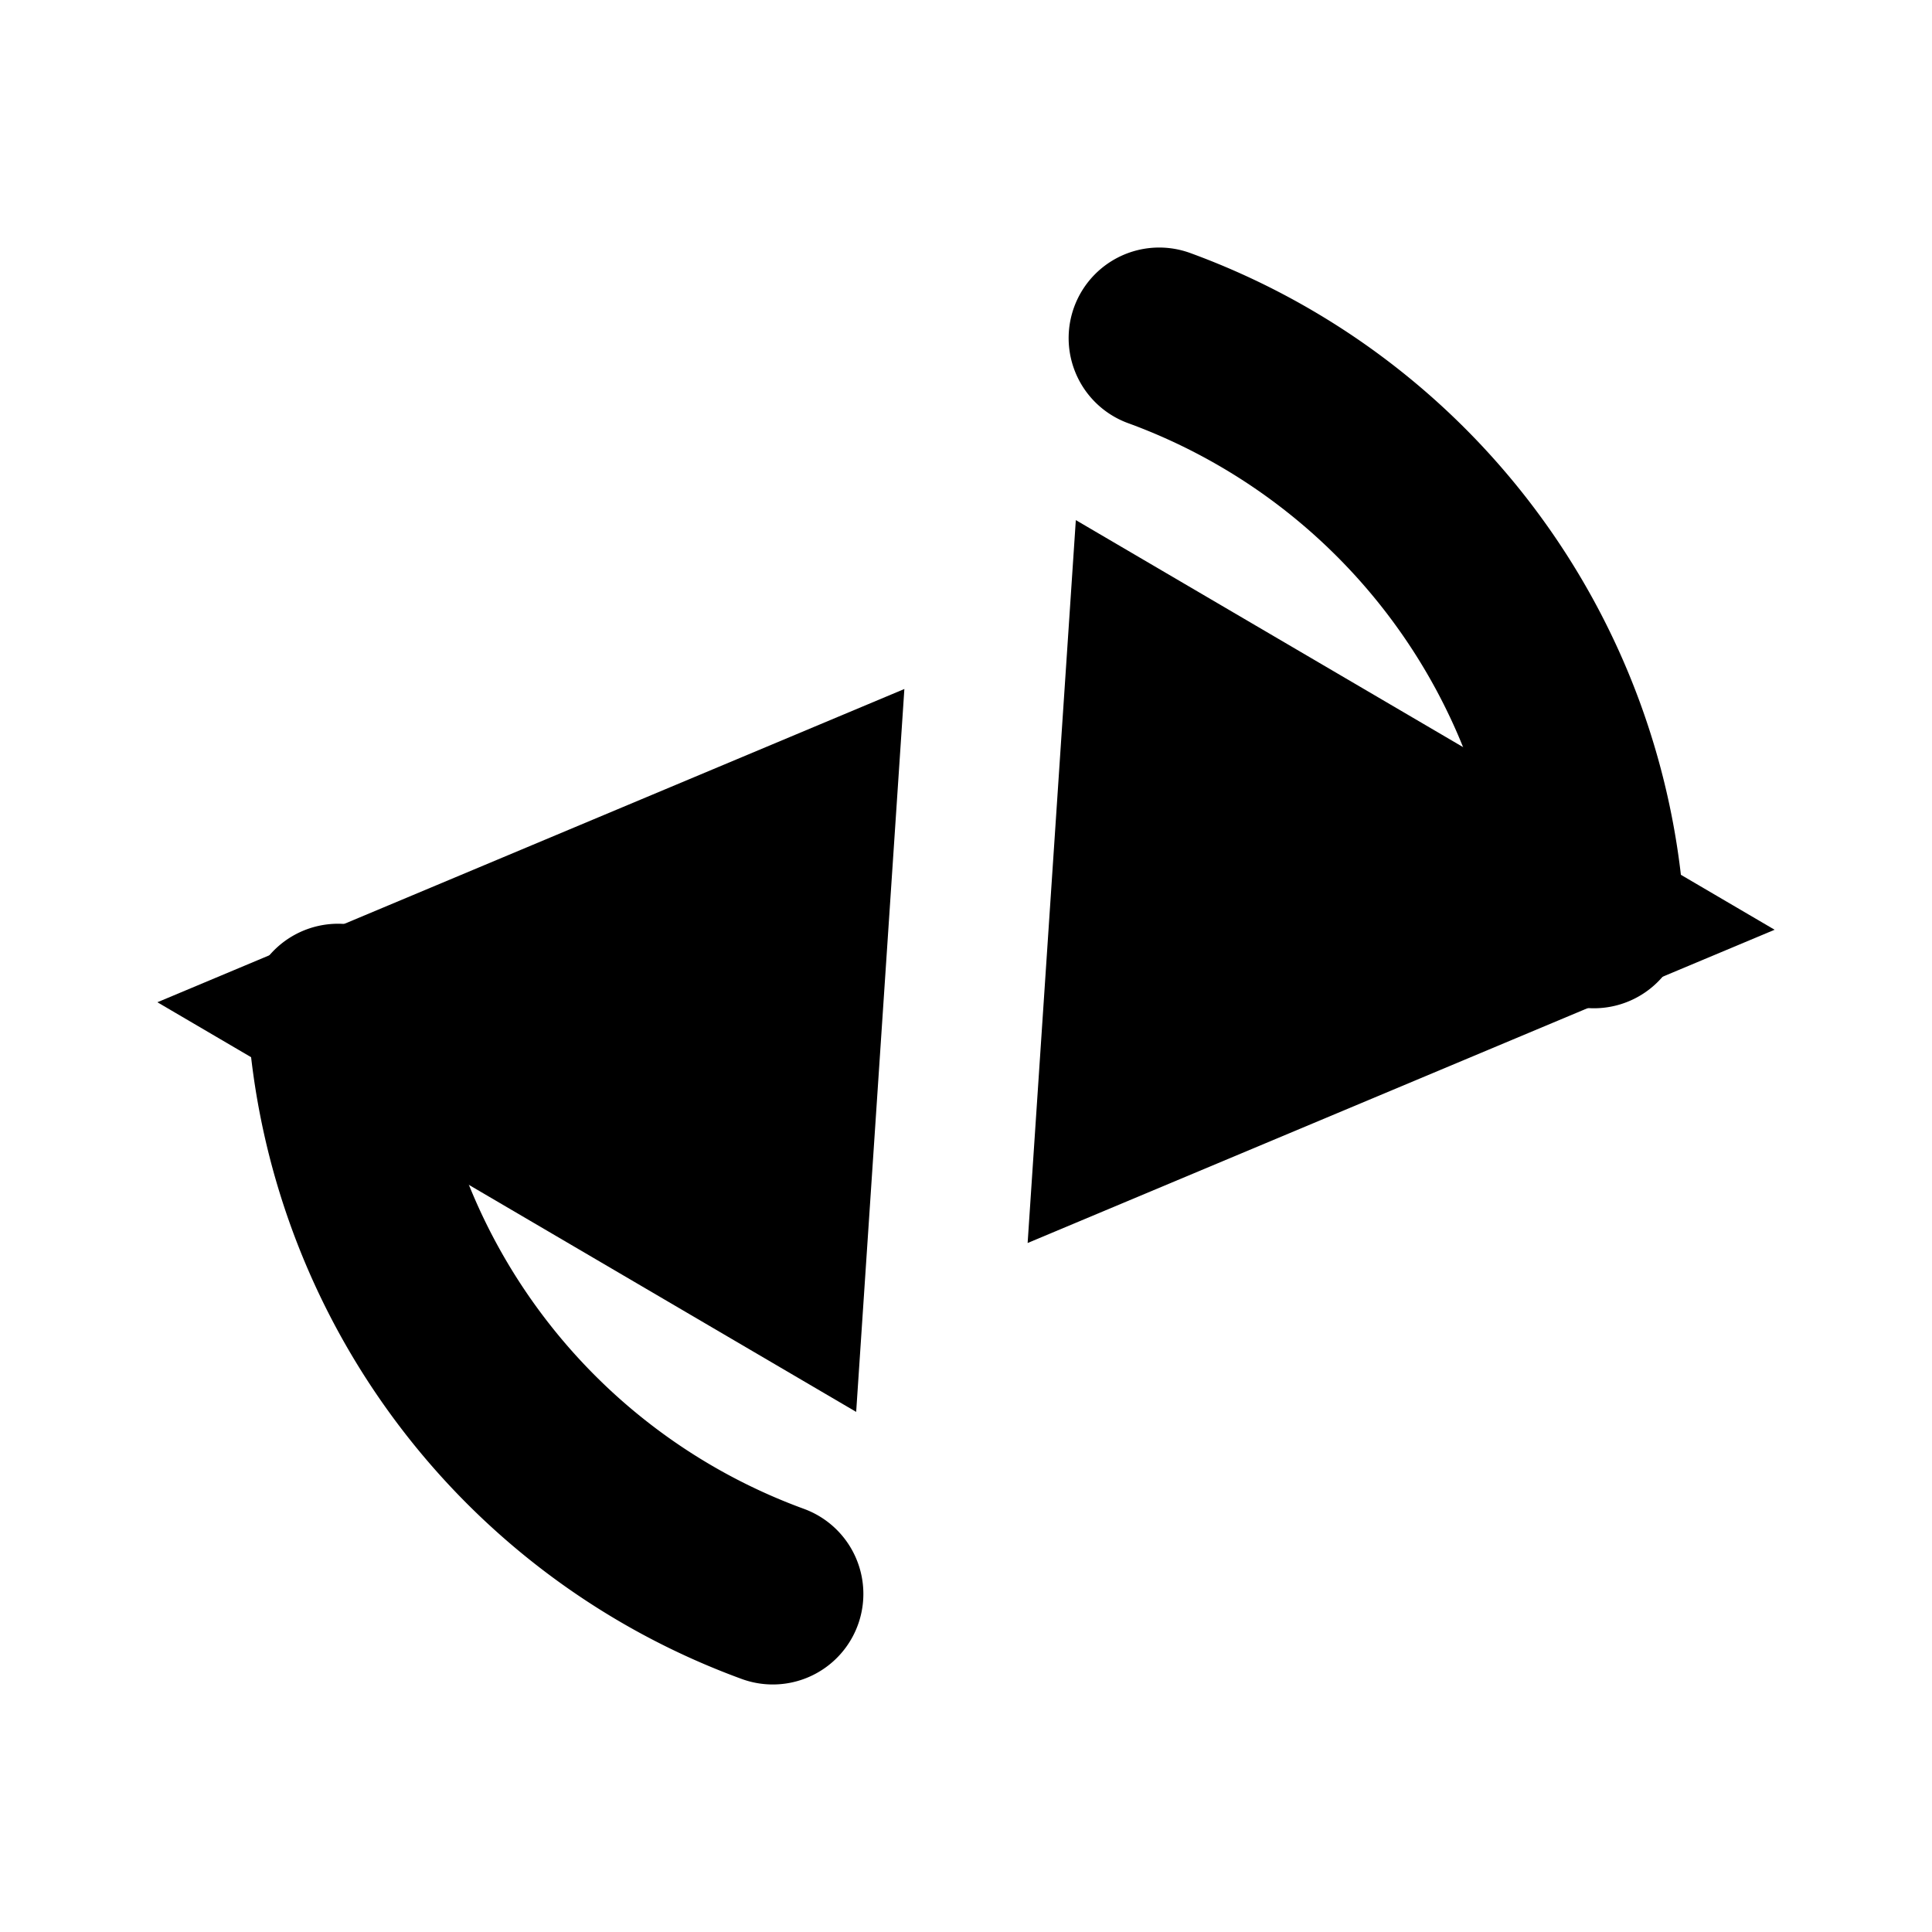 <svg xmlns="http://www.w3.org/2000/svg" width="16" height="16" viewBox="0 0 16 16" fill="none">
  <defs>
    <marker id="arrow" markerWidth="4" markerHeight="4" refX="3" refY="2" orient="auto" markerUnits="strokeWidth">
      <path d="M0,0 L4,2 L0,4 Z" fill="currentColor" />
    </marker>
  </defs>
  <!-- 上半圈 → 右下箭头 -->
  <path d="M9.6 2.8A5.5 5.5 0 0 1 13.2 7.6" stroke="currentColor" stroke-width="1.5" stroke-linecap="round" fill="none" marker-end="url(#arrow)"/>
  <!-- 下半圈 → 左上箭头 -->
  <path d="M6.4 13.2A5.5 5.5 0 0 1 2.8 8.4" stroke="currentColor" stroke-width="1.5" stroke-linecap="round" fill="none" marker-end="url(#arrow)"/>
</svg>